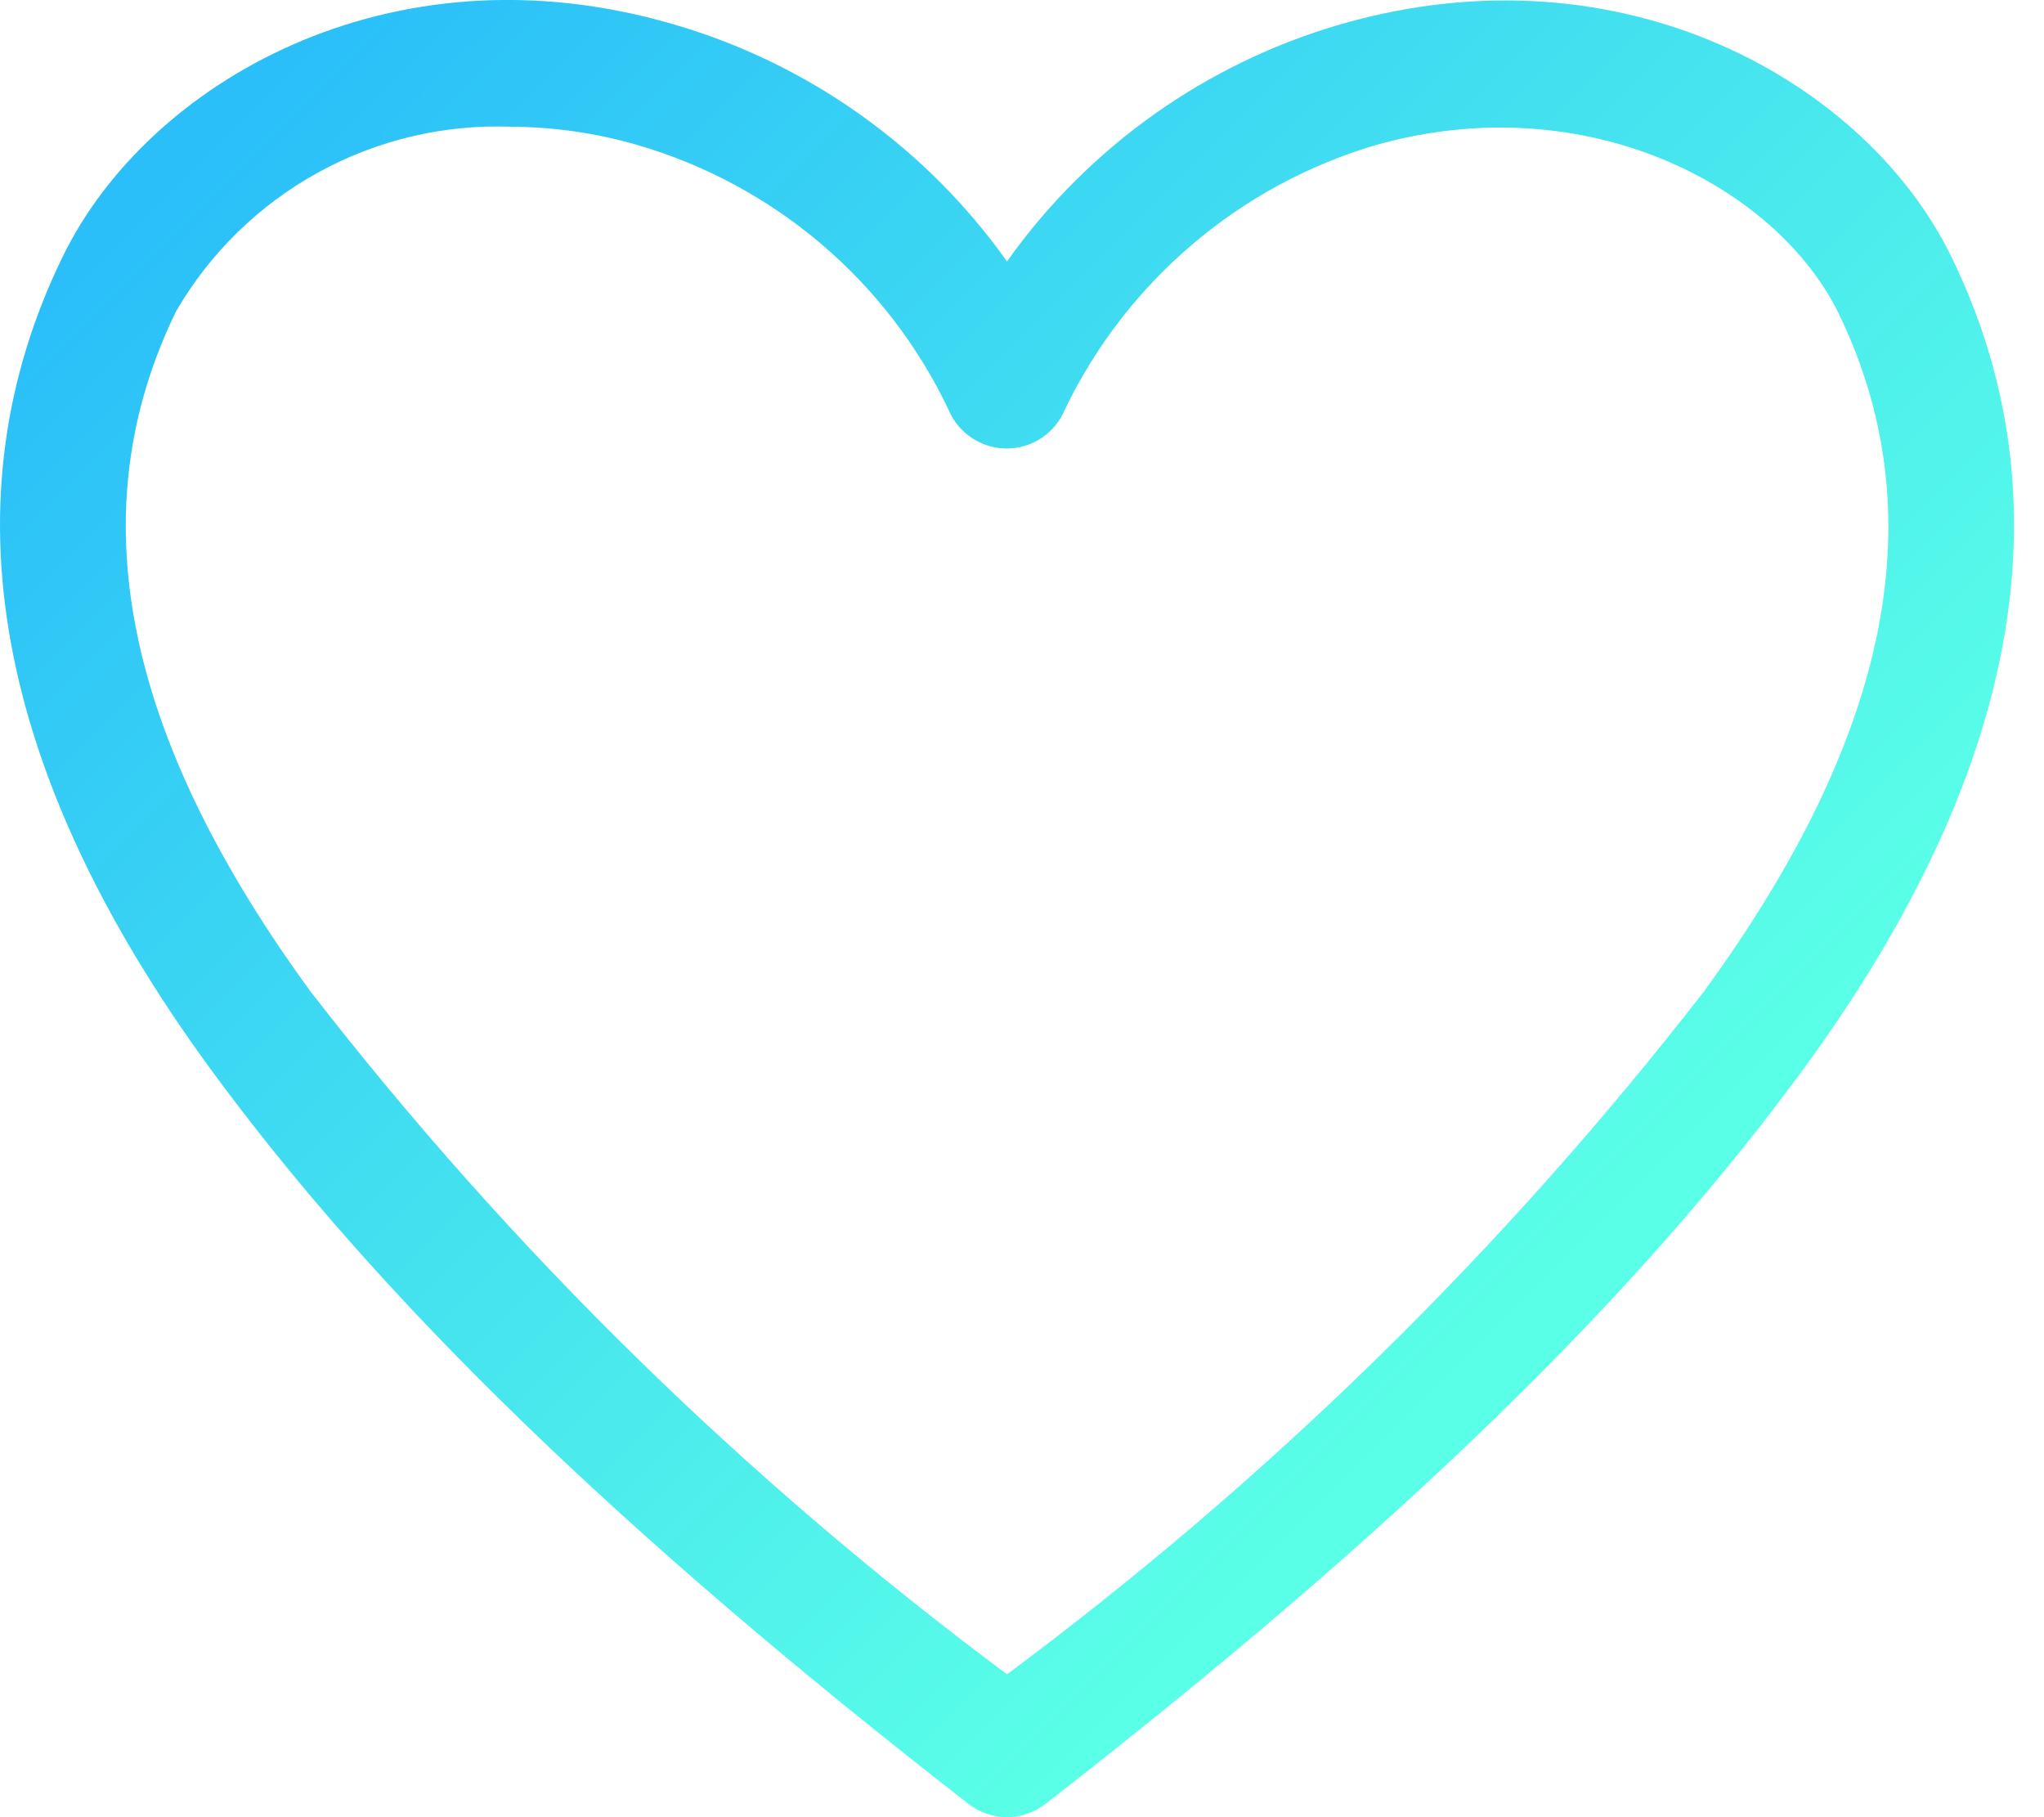 <svg width="18" height="16" viewBox="0 0 18 16" fill="none" xmlns="http://www.w3.org/2000/svg">
<path d="M8.868 16C8.745 16 8.627 15.959 8.53 15.884C5.448 13.489 3.325 11.427 1.839 9.392C-0.057 6.792 -0.489 4.392 0.553 2.258C1.296 0.734 3.43 -0.514 5.924 0.212C7.114 0.556 8.151 1.293 8.868 2.302C9.584 1.293 10.622 0.556 11.812 0.212C14.3 -0.503 16.44 0.734 17.183 2.258C18.225 4.392 17.793 6.792 15.897 9.392C14.411 11.427 12.288 13.489 9.206 15.884C9.109 15.959 8.99 16 8.868 16ZM4.505 1.116C3.912 1.093 3.323 1.232 2.803 1.518C2.282 1.804 1.849 2.227 1.551 2.74C0.691 4.503 1.08 6.465 2.737 8.733C4.498 11.005 6.561 13.026 8.868 14.742C11.175 13.028 13.237 11.008 14.999 8.738C16.662 6.465 17.044 4.503 16.185 2.746C15.631 1.637 13.968 0.756 12.116 1.277C11.523 1.452 10.972 1.75 10.501 2.151C10.029 2.552 9.647 3.047 9.378 3.605C9.336 3.707 9.265 3.794 9.174 3.855C9.083 3.916 8.975 3.949 8.865 3.949C8.755 3.949 8.648 3.916 8.557 3.855C8.465 3.794 8.394 3.707 8.352 3.605C8.086 3.046 7.704 2.549 7.232 2.148C6.76 1.747 6.209 1.45 5.614 1.277C5.254 1.172 4.881 1.118 4.505 1.116Z" fill="url(#paint0_linear_60:105)"/>
<defs>
<linearGradient id="paint0_linear_60:105" x1="1" y1="2" x2="12" y2="13" gradientUnits="userSpaceOnUse">
<stop stop-color="#2ABFF9"/>
<stop offset="1" stop-color="#5AFFE7"/>
</linearGradient>
</defs>
</svg>
